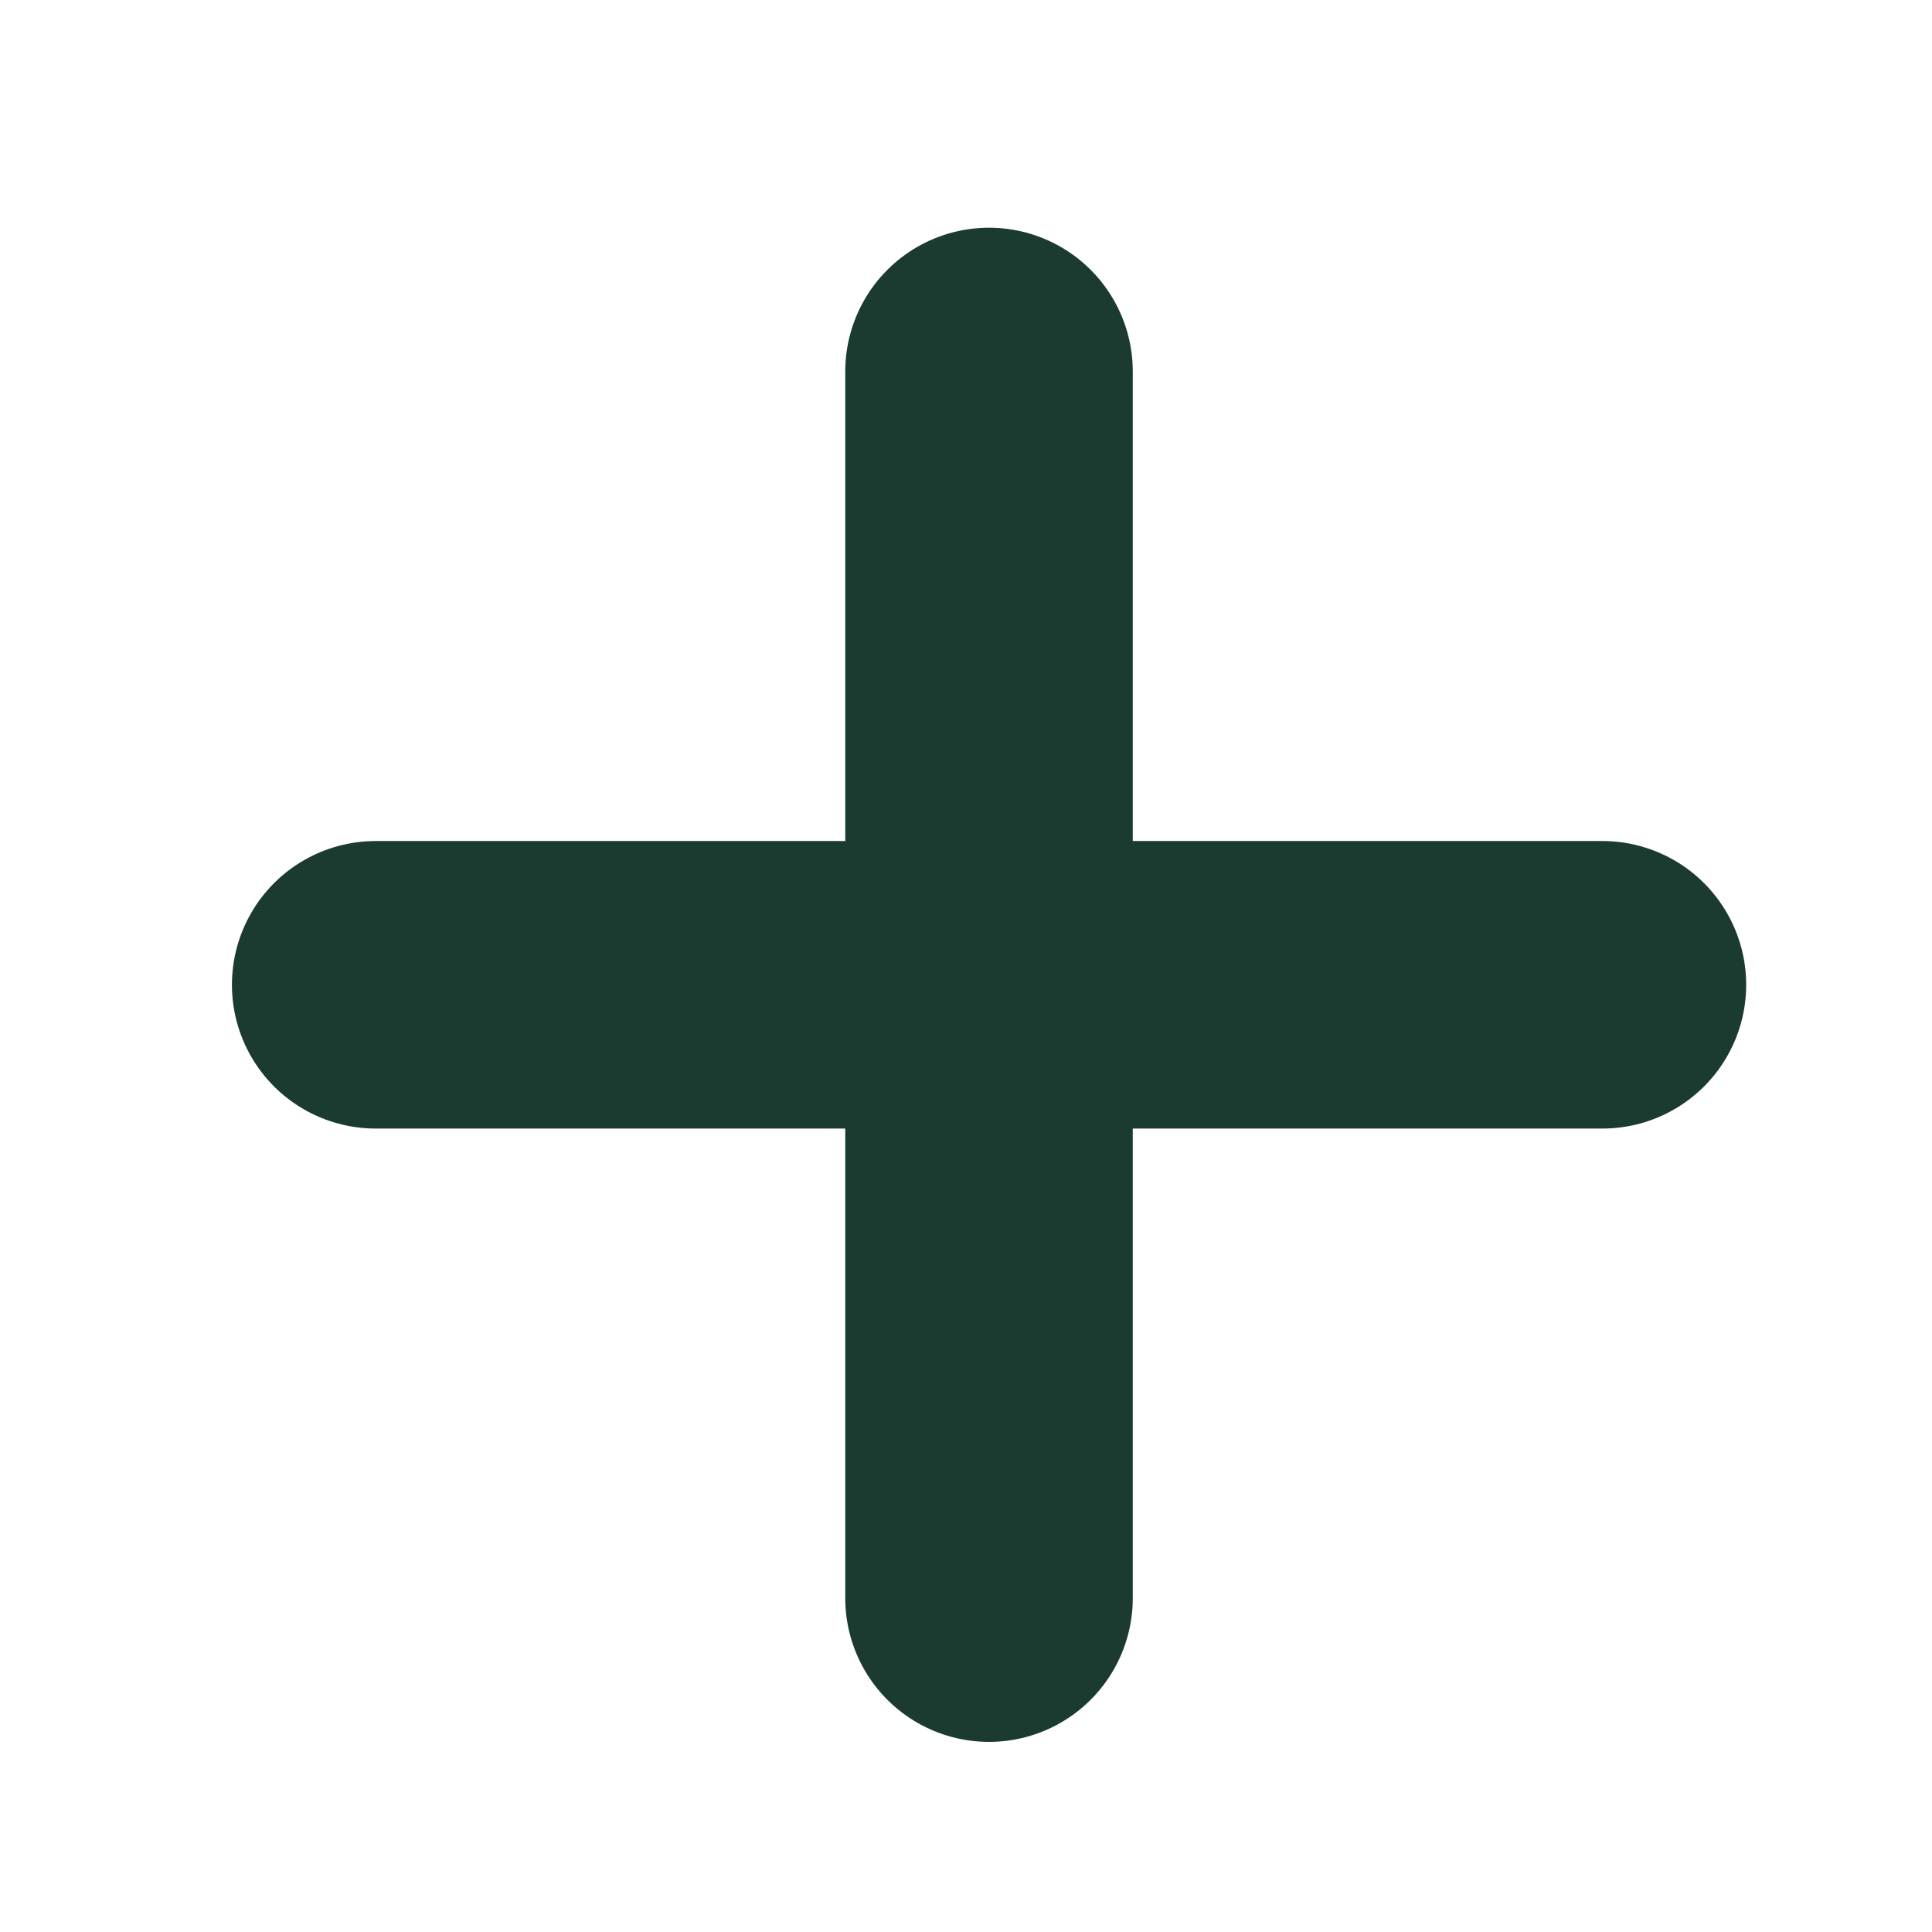 <svg width="22" height="22" viewBox="0 0 22 22" fill="none" xmlns="http://www.w3.org/2000/svg">
<path d="M18.247 11.214H4.278" stroke="#1B3B30" stroke-width="3.274" stroke-linecap="round" stroke-linejoin="bevel"/>
<path d="M11.262 18.198V4.23" stroke="#1B3B30" stroke-width="3.274" stroke-linecap="round" stroke-linejoin="bevel"/>
</svg>
